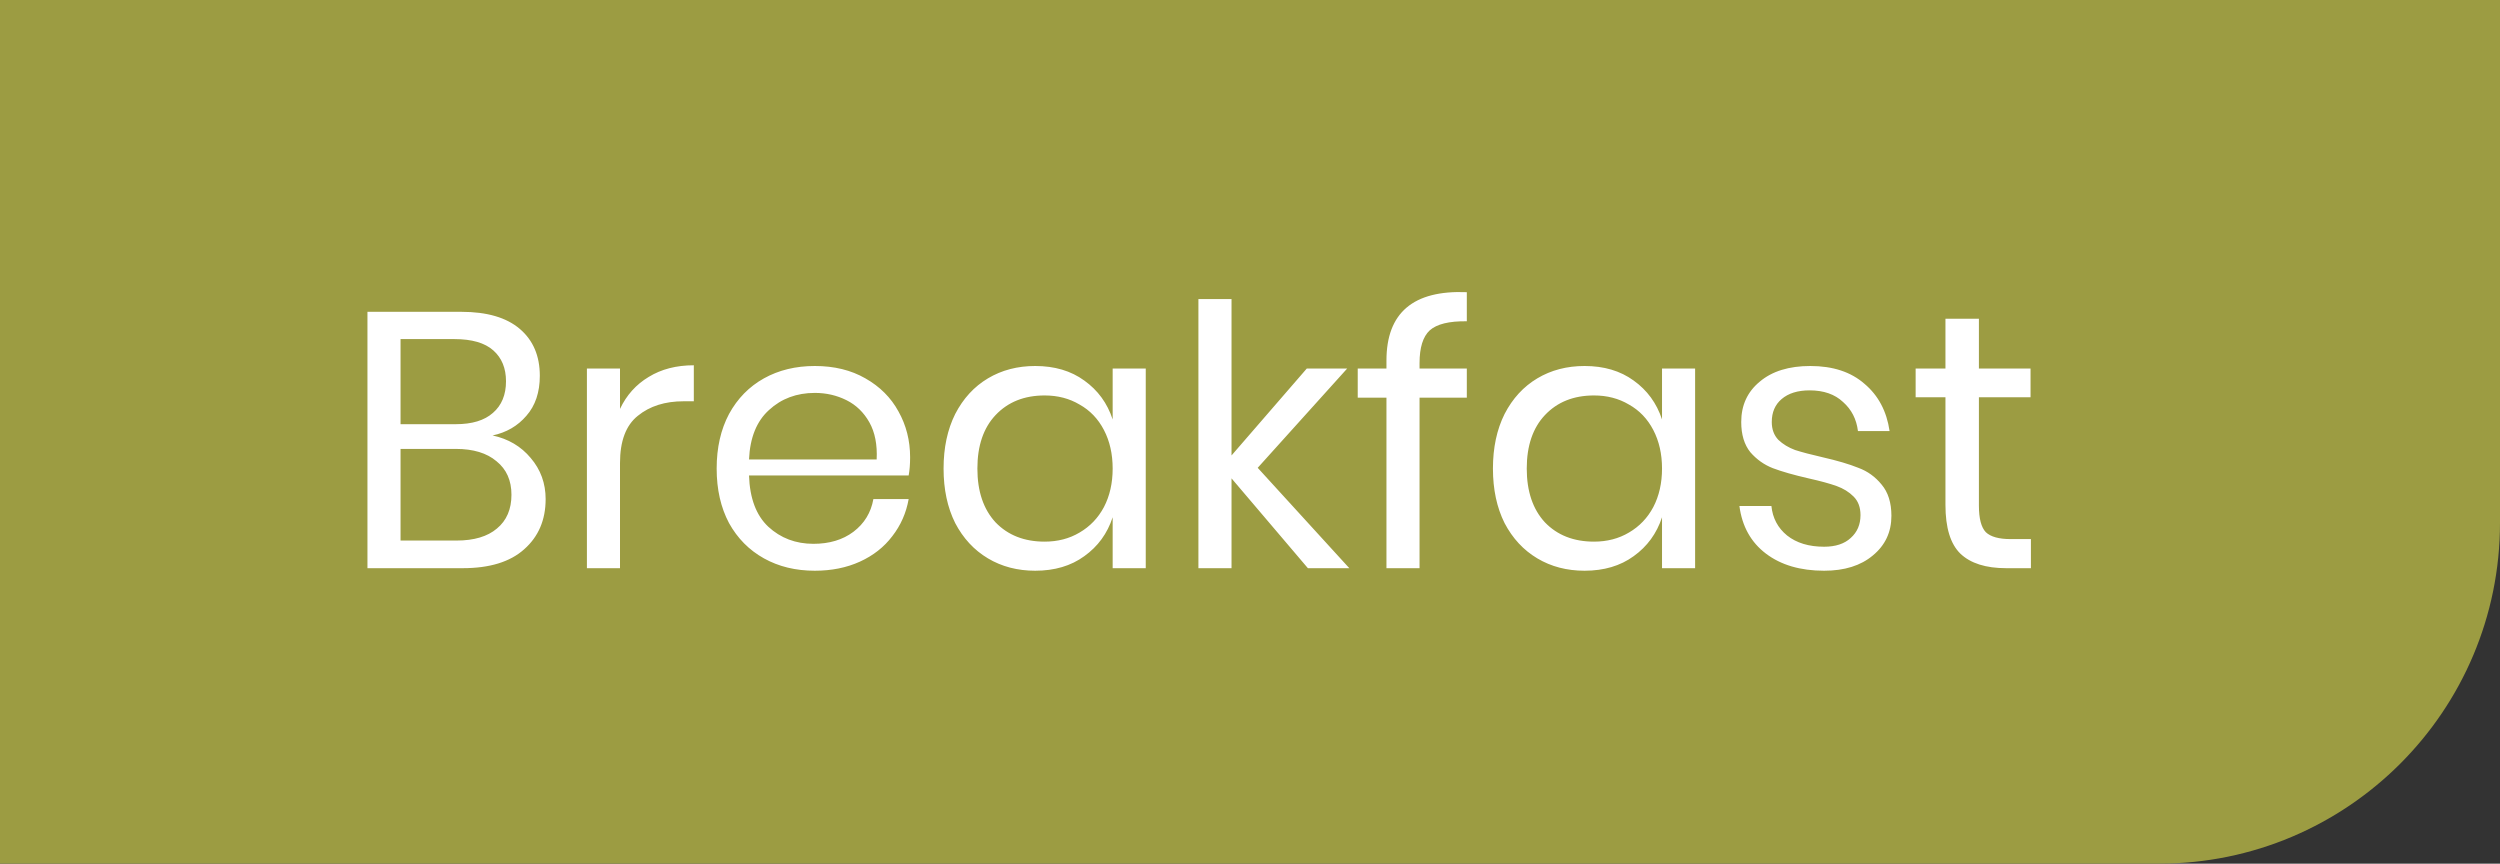 <svg width="110" height="38" viewBox="0 0 110 38" fill="none" xmlns="http://www.w3.org/2000/svg">
<rect x="0" y="0" width="110" height="38" fill="#333333" stroke="none"/>
<path d="M0 0H110V23C110 31.284 103.284 38 95 38H0V0Z" fill="#9C9C42"/>
<path d="M21.672 19.16C22.365 19.309 22.925 19.64 23.352 20.152C23.789 20.664 24.008 21.267 24.008 21.96C24.008 22.877 23.693 23.613 23.064 24.168C22.445 24.723 21.544 25 20.36 25H16.168V13.72H20.296C21.427 13.72 22.285 13.971 22.872 14.472C23.459 14.973 23.752 15.661 23.752 16.536C23.752 17.261 23.555 17.848 23.16 18.296C22.776 18.744 22.28 19.032 21.672 19.16ZM17.624 18.664H20.056C20.771 18.664 21.315 18.499 21.688 18.168C22.072 17.837 22.264 17.373 22.264 16.776C22.264 16.2 22.077 15.747 21.704 15.416C21.331 15.085 20.76 14.92 19.992 14.92H17.624V18.664ZM20.088 23.784C20.856 23.784 21.448 23.608 21.864 23.256C22.291 22.904 22.504 22.408 22.504 21.768C22.504 21.139 22.285 20.648 21.848 20.296C21.421 19.933 20.824 19.752 20.056 19.752H17.624V23.784H20.088ZM27.28 17.992C27.568 17.384 27.99 16.915 28.544 16.584C29.099 16.243 29.76 16.072 30.528 16.072V17.656H30.08C29.259 17.656 28.587 17.869 28.064 18.296C27.542 18.712 27.28 19.405 27.28 20.376V25H25.824V16.216H27.28V17.992ZM40.045 20.12C40.045 20.429 40.023 20.696 39.981 20.92H32.957C32.989 21.923 33.272 22.675 33.805 23.176C34.349 23.677 35.01 23.928 35.789 23.928C36.493 23.928 37.08 23.752 37.549 23.4C38.029 23.037 38.322 22.557 38.429 21.96H39.981C39.874 22.568 39.634 23.112 39.261 23.592C38.898 24.072 38.423 24.445 37.837 24.712C37.25 24.979 36.589 25.112 35.853 25.112C35.01 25.112 34.264 24.931 33.613 24.568C32.962 24.205 32.45 23.688 32.077 23.016C31.714 22.333 31.533 21.533 31.533 20.616C31.533 19.699 31.714 18.899 32.077 18.216C32.45 17.533 32.962 17.011 33.613 16.648C34.264 16.285 35.01 16.104 35.853 16.104C36.706 16.104 37.447 16.285 38.077 16.648C38.717 17.011 39.202 17.496 39.533 18.104C39.874 18.712 40.045 19.384 40.045 20.12ZM38.573 20.216C38.605 19.565 38.498 19.021 38.253 18.584C38.008 18.147 37.672 17.821 37.245 17.608C36.818 17.395 36.354 17.288 35.853 17.288C35.053 17.288 34.381 17.539 33.837 18.04C33.293 18.531 32.999 19.256 32.957 20.216H38.573ZM45.549 16.104C46.403 16.104 47.123 16.317 47.709 16.744C48.307 17.171 48.723 17.741 48.957 18.456V16.216H50.413V25H48.957V22.76C48.723 23.475 48.307 24.045 47.709 24.472C47.123 24.899 46.403 25.112 45.549 25.112C44.771 25.112 44.077 24.931 43.469 24.568C42.861 24.205 42.381 23.688 42.029 23.016C41.688 22.333 41.517 21.533 41.517 20.616C41.517 19.699 41.688 18.899 42.029 18.216C42.381 17.533 42.861 17.011 43.469 16.648C44.077 16.285 44.771 16.104 45.549 16.104ZM45.965 17.4C45.069 17.4 44.349 17.688 43.805 18.264C43.272 18.829 43.005 19.613 43.005 20.616C43.005 21.619 43.272 22.408 43.805 22.984C44.349 23.549 45.069 23.832 45.965 23.832C46.541 23.832 47.053 23.699 47.501 23.432C47.96 23.165 48.317 22.792 48.573 22.312C48.829 21.821 48.957 21.256 48.957 20.616C48.957 19.976 48.829 19.411 48.573 18.92C48.317 18.429 47.96 18.056 47.501 17.8C47.053 17.533 46.541 17.4 45.965 17.4ZM57.547 25L54.187 21.048V25H52.73V13.16H54.187V20.04L57.498 16.216H59.275L55.339 20.584L59.37 25H57.547ZM64.54 14.136C63.762 14.125 63.218 14.259 62.908 14.536C62.61 14.813 62.46 15.293 62.46 15.976V16.216H64.54V17.496H62.46V25H61.004V17.496H59.74V16.216H61.004V15.864C61.004 13.763 62.183 12.76 64.54 12.856V14.136ZM69.721 16.104C70.575 16.104 71.294 16.317 71.881 16.744C72.478 17.171 72.894 17.741 73.129 18.456V16.216H74.585V25H73.129V22.76C72.894 23.475 72.478 24.045 71.881 24.472C71.294 24.899 70.575 25.112 69.721 25.112C68.942 25.112 68.249 24.931 67.641 24.568C67.033 24.205 66.553 23.688 66.201 23.016C65.86 22.333 65.689 21.533 65.689 20.616C65.689 19.699 65.86 18.899 66.201 18.216C66.553 17.533 67.033 17.011 67.641 16.648C68.249 16.285 68.942 16.104 69.721 16.104ZM70.137 17.4C69.241 17.4 68.521 17.688 67.977 18.264C67.444 18.829 67.177 19.613 67.177 20.616C67.177 21.619 67.444 22.408 67.977 22.984C68.521 23.549 69.241 23.832 70.137 23.832C70.713 23.832 71.225 23.699 71.673 23.432C72.132 23.165 72.489 22.792 72.745 22.312C73.001 21.821 73.129 21.256 73.129 20.616C73.129 19.976 73.001 19.411 72.745 18.92C72.489 18.429 72.132 18.056 71.673 17.8C71.225 17.533 70.713 17.4 70.137 17.4ZM79.654 16.104C80.646 16.104 81.441 16.365 82.038 16.888C82.646 17.4 83.014 18.093 83.142 18.968H81.75C81.686 18.445 81.468 18.019 81.094 17.688C80.732 17.347 80.241 17.176 79.622 17.176C79.1 17.176 78.689 17.304 78.39 17.56C78.102 17.805 77.958 18.141 77.958 18.568C77.958 18.888 78.054 19.149 78.246 19.352C78.449 19.544 78.694 19.693 78.982 19.8C79.281 19.896 79.686 20.003 80.198 20.12C80.849 20.269 81.372 20.424 81.766 20.584C82.172 20.733 82.513 20.979 82.79 21.32C83.078 21.661 83.222 22.12 83.222 22.696C83.222 23.411 82.95 23.992 82.406 24.44C81.873 24.888 81.158 25.112 80.262 25.112C79.217 25.112 78.364 24.861 77.702 24.36C77.041 23.859 76.652 23.16 76.534 22.264H77.942C77.996 22.797 78.225 23.229 78.63 23.56C79.046 23.891 79.59 24.056 80.262 24.056C80.764 24.056 81.153 23.928 81.43 23.672C81.718 23.416 81.862 23.08 81.862 22.664C81.862 22.323 81.761 22.051 81.558 21.848C81.356 21.645 81.105 21.491 80.806 21.384C80.508 21.277 80.097 21.165 79.574 21.048C78.924 20.899 78.401 20.749 78.006 20.6C77.622 20.451 77.292 20.216 77.014 19.896C76.748 19.565 76.614 19.123 76.614 18.568C76.614 17.832 76.886 17.24 77.43 16.792C77.974 16.333 78.716 16.104 79.654 16.104ZM89.36 23.72V25H88.272C87.376 25 86.704 24.787 86.256 24.36C85.819 23.933 85.6 23.219 85.6 22.216V17.48H84.288V16.216H85.6V14.024H87.072V16.216H89.344V17.48H87.072V22.248C87.072 22.813 87.173 23.203 87.376 23.416C87.589 23.619 87.952 23.72 88.464 23.72H89.36Z" fill="white"/>
</svg>
